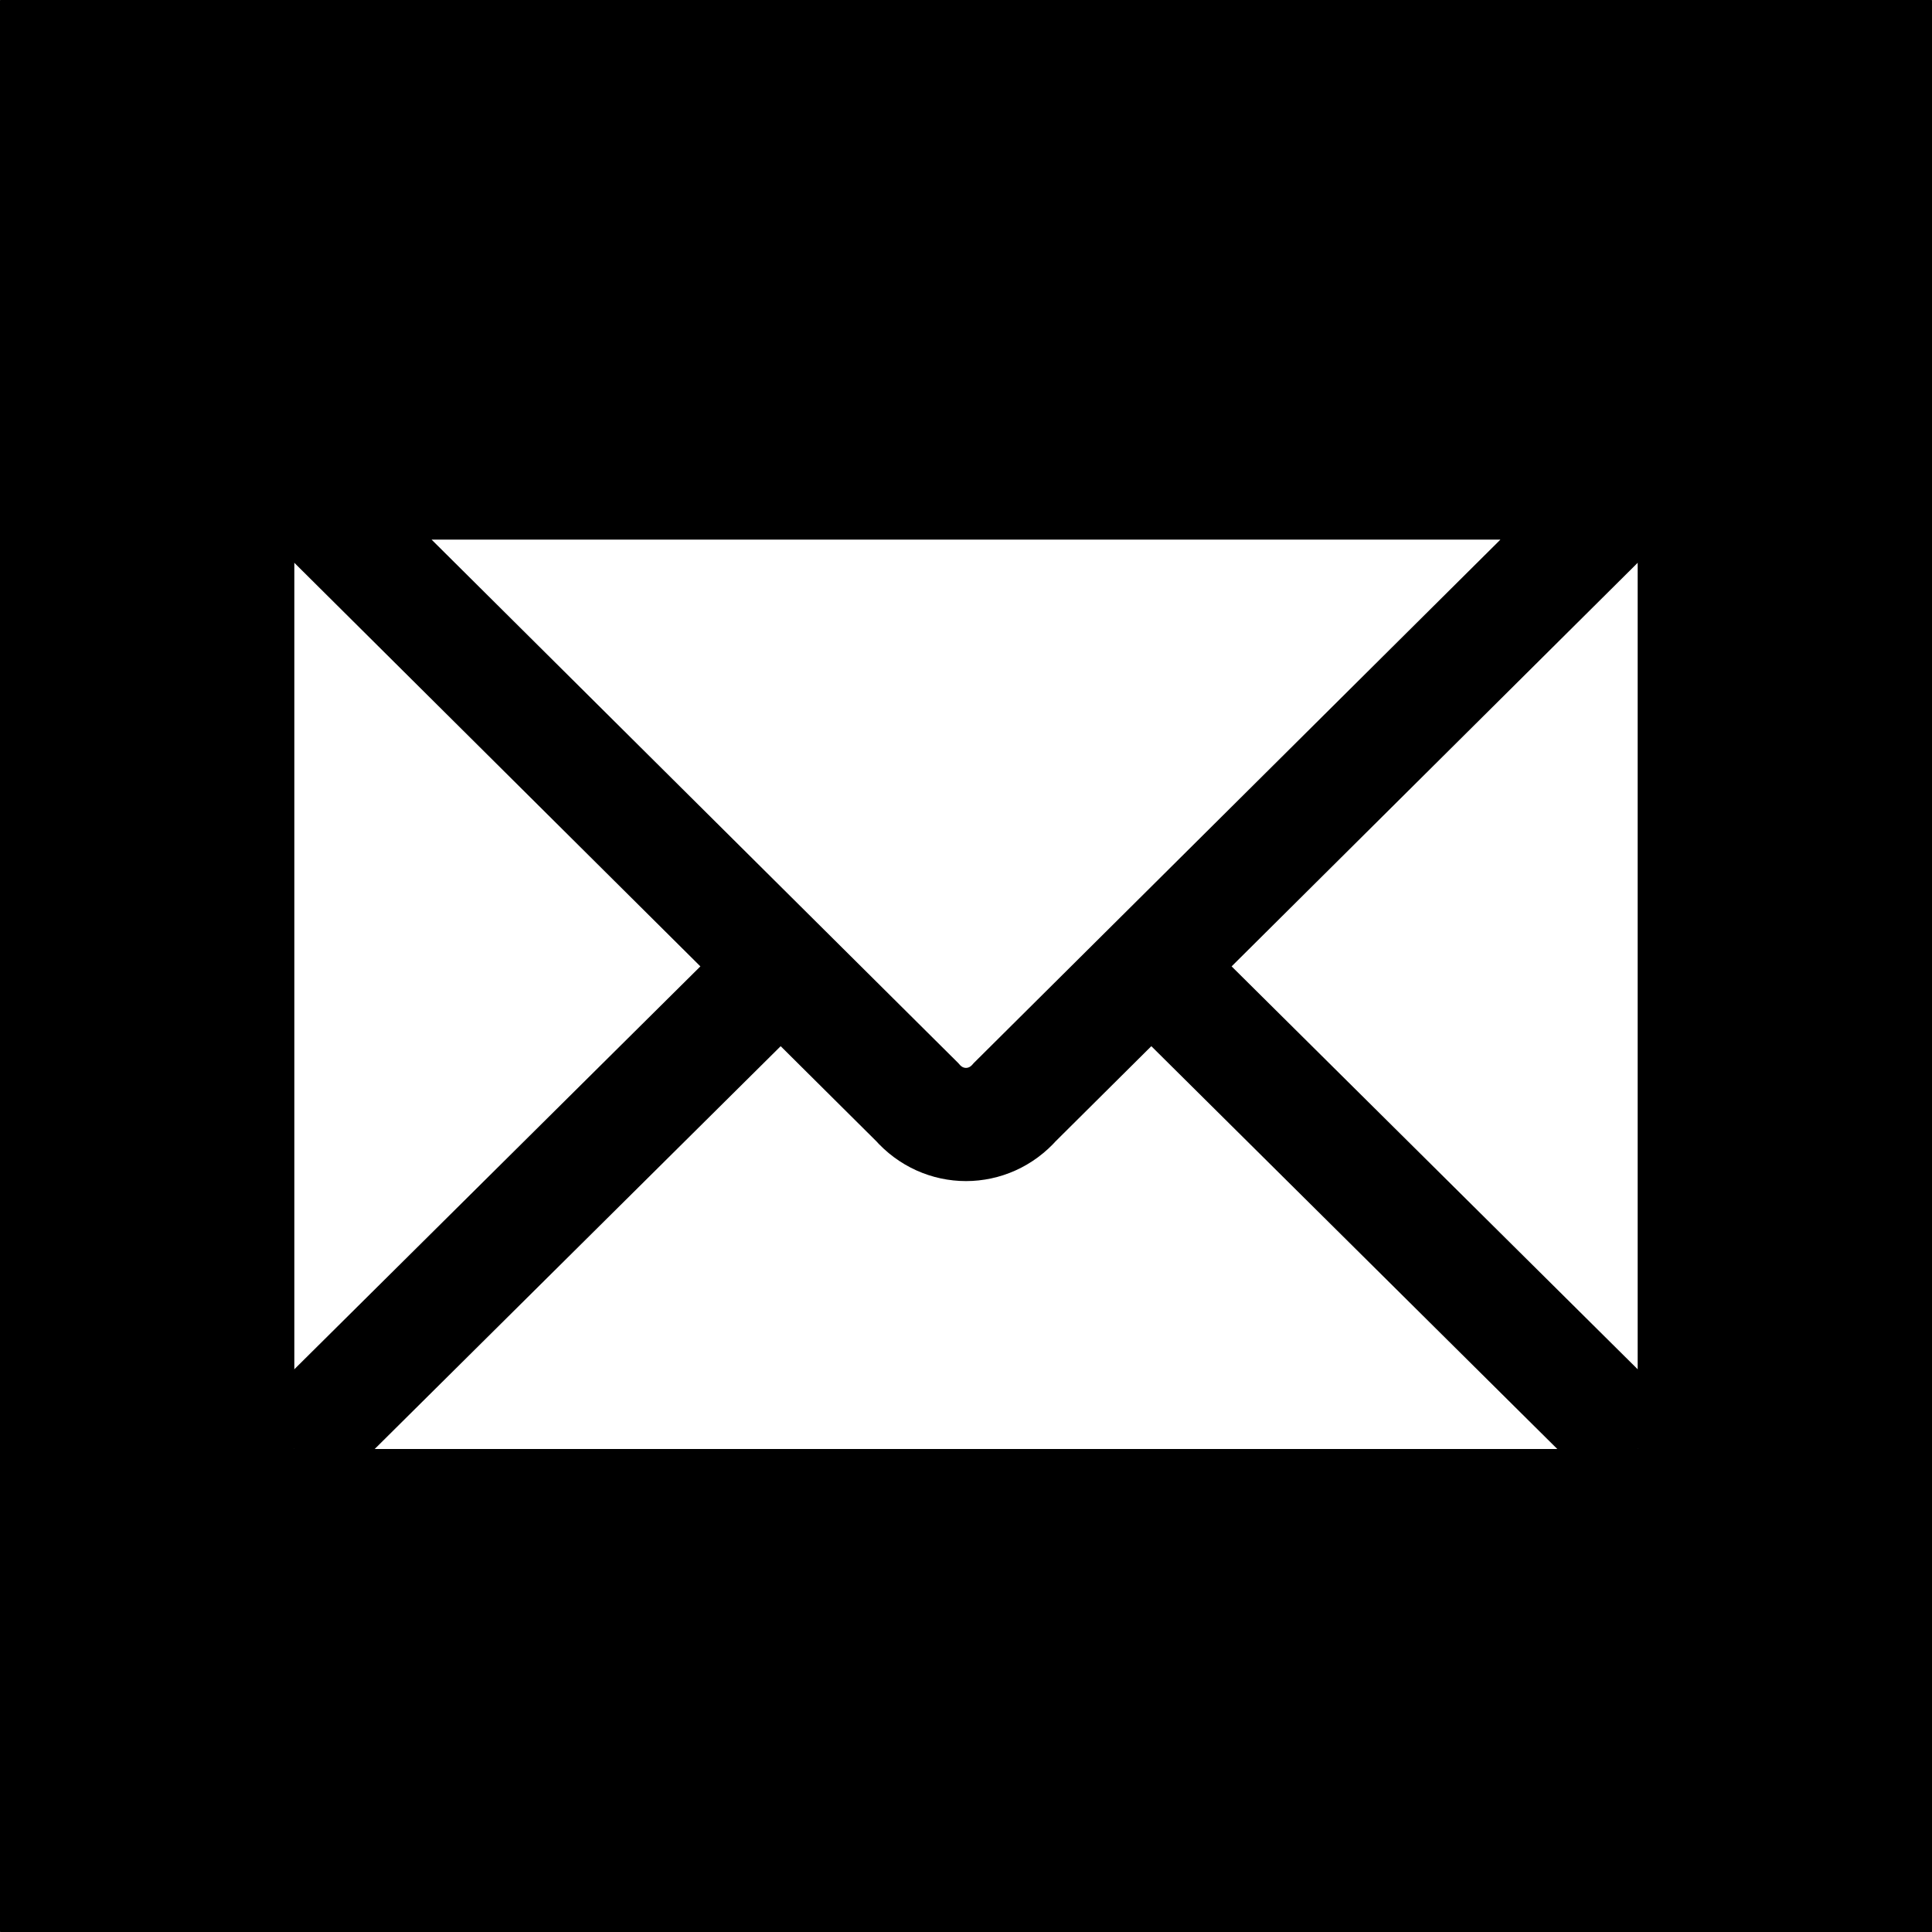 <svg width="32" height="32" viewBox="0 0 32 32" fill="none" xmlns="http://www.w3.org/2000/svg">
<rect x="0" y="0" width="32" height="32" fill="#808080" stroke="none"/>
<path d="M31.991 0H0.009C0.004 0 0 0.004 0 0.009V31.991C0 31.996 0.004 32 0.009 32H31.991C31.996 32 32 31.996 32 31.991V0.009C32 0.004 31.996 0 31.991 0Z" fill="black"/>
<path d="M27.12 8H4.88C4.877 8 4.875 8.002 4.875 8.005V23.995C4.875 23.998 4.877 24 4.88 24H27.12C27.123 24 27.125 23.998 27.125 23.995V8.005C27.125 8.002 27.123 8 27.12 8Z" fill="white"/>
<path d="M27.125 24L19.062 16M27.125 8L16.812 18.25C16.375 18.75 15.625 18.75 15.188 18.25L4.875 8H27.125ZM4.875 24L12.938 16L4.875 24Z" stroke="black" stroke-width="1.875"/>
</svg>
